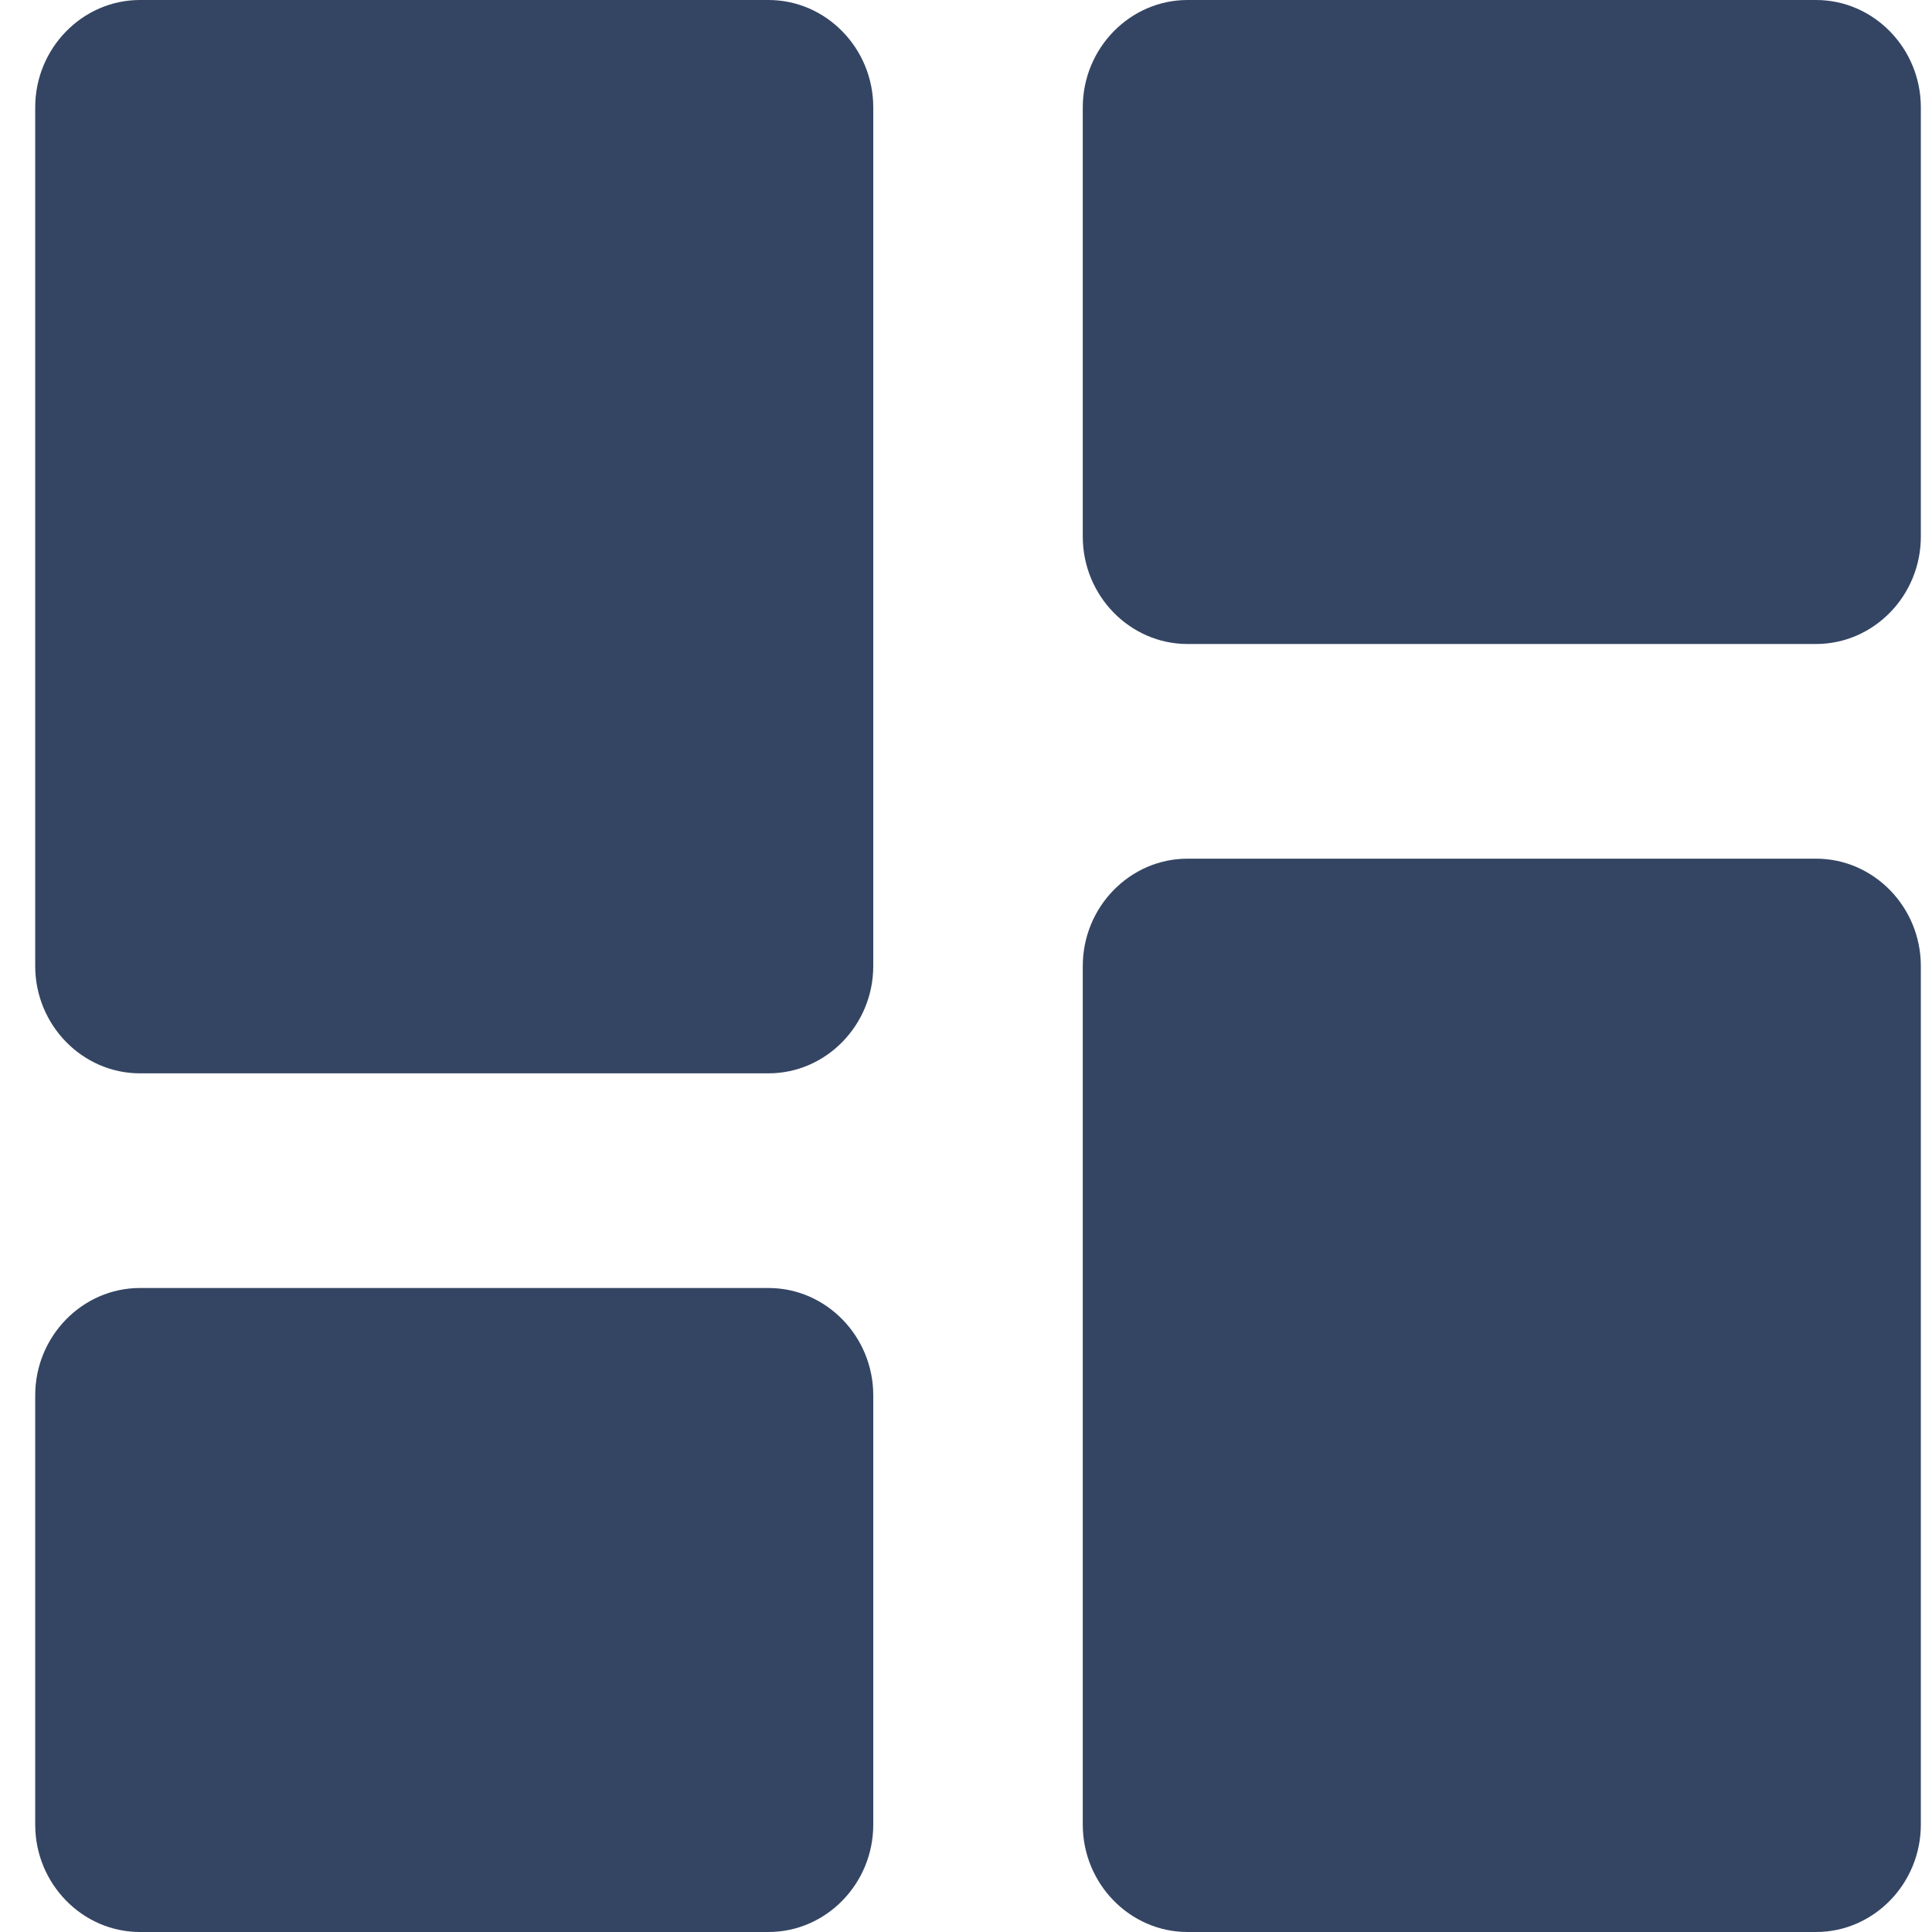 <svg width="18" height="18" viewBox="0 0 18 18" fill="none" xmlns="http://www.w3.org/2000/svg">
<path d="M1.304 10H7.16C7.697 10 8.136 9.55 8.136 9V1C8.136 0.45 7.697 0 7.16 0H1.304C0.767 0 0.328 0.45 0.328 1V9C0.328 9.55 0.767 10 1.304 10ZM1.304 18H7.16C7.697 18 8.136 17.55 8.136 17V13C8.136 12.45 7.697 12 7.16 12H1.304C0.767 12 0.328 12.45 0.328 13V17C0.328 17.55 0.767 18 1.304 18ZM11.064 18H16.92C17.457 18 17.896 17.55 17.896 17V9C17.896 8.45 17.457 8 16.92 8H11.064C10.527 8 10.088 8.45 10.088 9V17C10.088 17.55 10.527 18 11.064 18ZM10.088 1V5C10.088 5.55 10.527 6 11.064 6H16.92C17.457 6 17.896 5.55 17.896 5V1C17.896 0.45 17.457 0 16.92 0H11.064C10.527 0 10.088 0.45 10.088 1Z" fill="#344563"/>
</svg>
